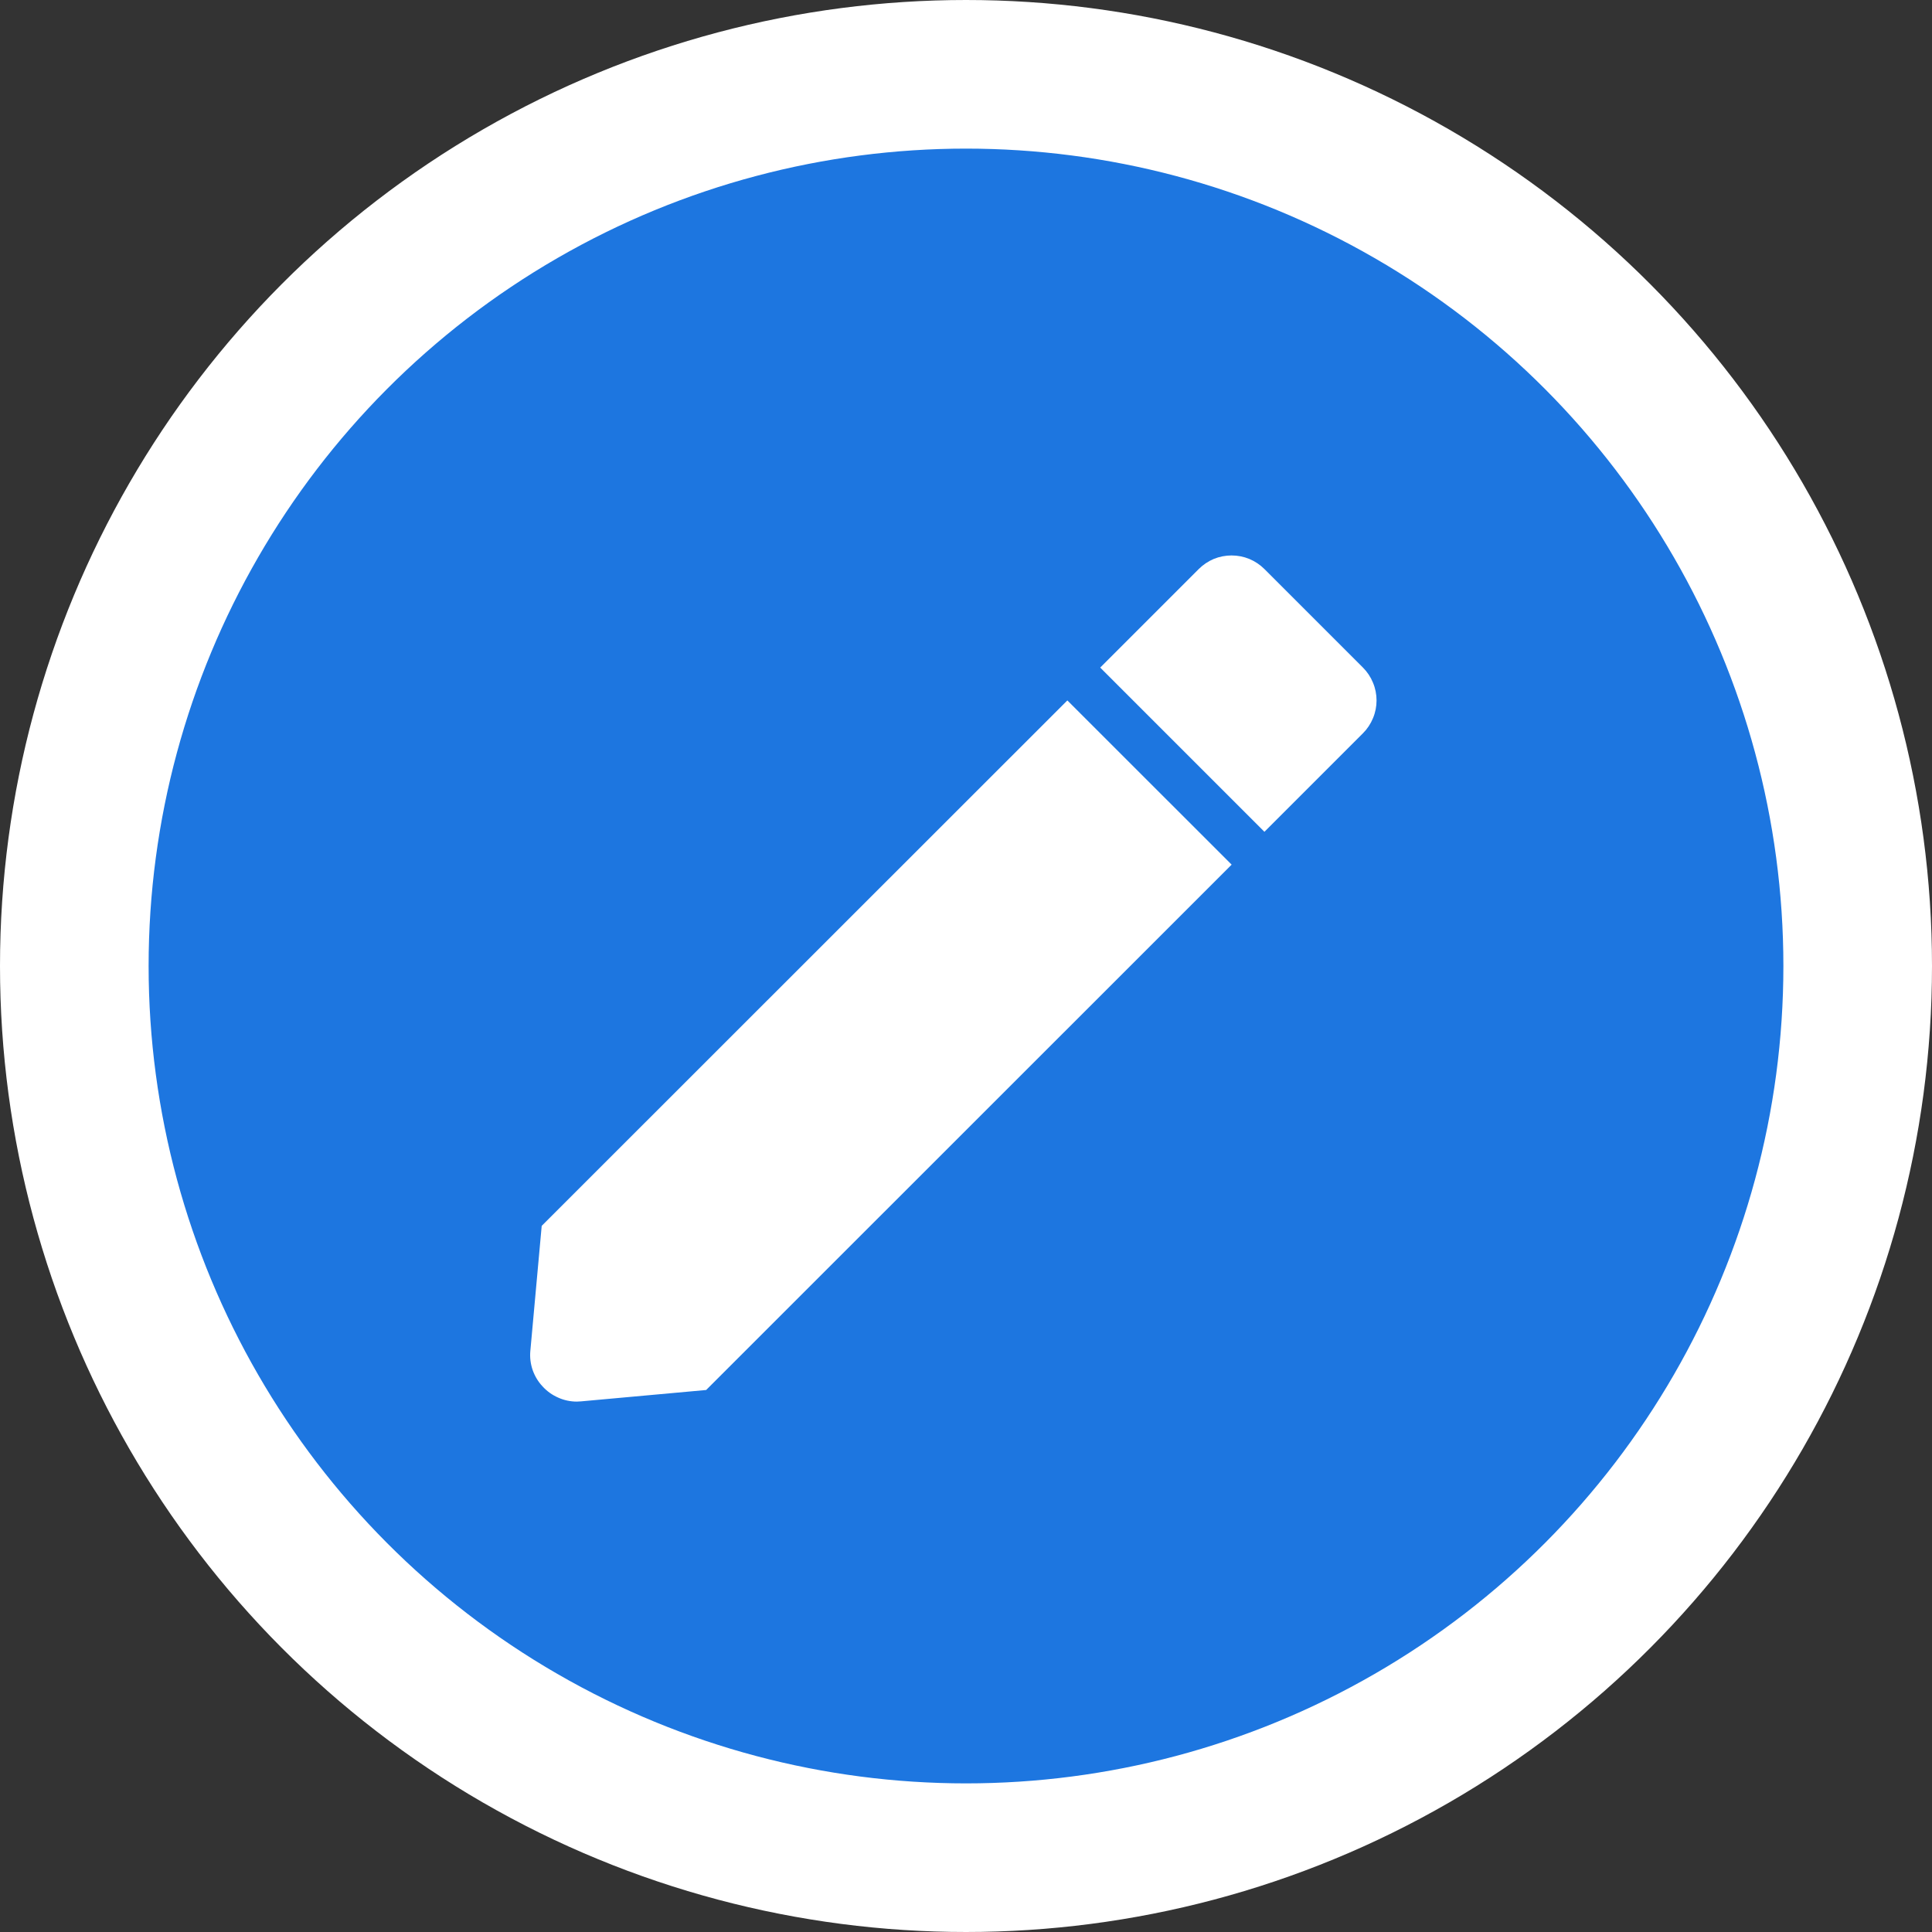 <svg width="26" height="26" viewBox="0 0 26 26" fill="none" xmlns="http://www.w3.org/2000/svg">
<rect x="0" y="0" width="26" height="26" fill="#333333" stroke="none"/>
<circle cx="13" cy="13" r="12" fill="#1D76E0" stroke="white" stroke-width="2"/>
<path d="M7.762 18.862C7.676 18.862 7.59 18.844 7.511 18.808C7.431 18.773 7.36 18.722 7.302 18.658C7.242 18.595 7.197 18.519 7.168 18.437C7.14 18.355 7.129 18.267 7.137 18.181L7.29 16.497L14.364 9.426L16.575 11.636L9.503 18.706L7.819 18.859C7.8 18.861 7.781 18.862 7.762 18.862ZM17.016 11.194L14.806 8.984L16.132 7.658C16.19 7.6 16.259 7.554 16.334 7.522C16.41 7.491 16.492 7.475 16.574 7.475C16.656 7.475 16.737 7.491 16.813 7.522C16.889 7.554 16.958 7.6 17.016 7.658L18.342 8.984C18.4 9.042 18.446 9.111 18.477 9.187C18.509 9.263 18.525 9.344 18.525 9.426C18.525 9.508 18.509 9.589 18.477 9.665C18.446 9.741 18.4 9.81 18.342 9.868L17.017 11.193L17.016 11.194Z" fill="white"/>
</svg>

